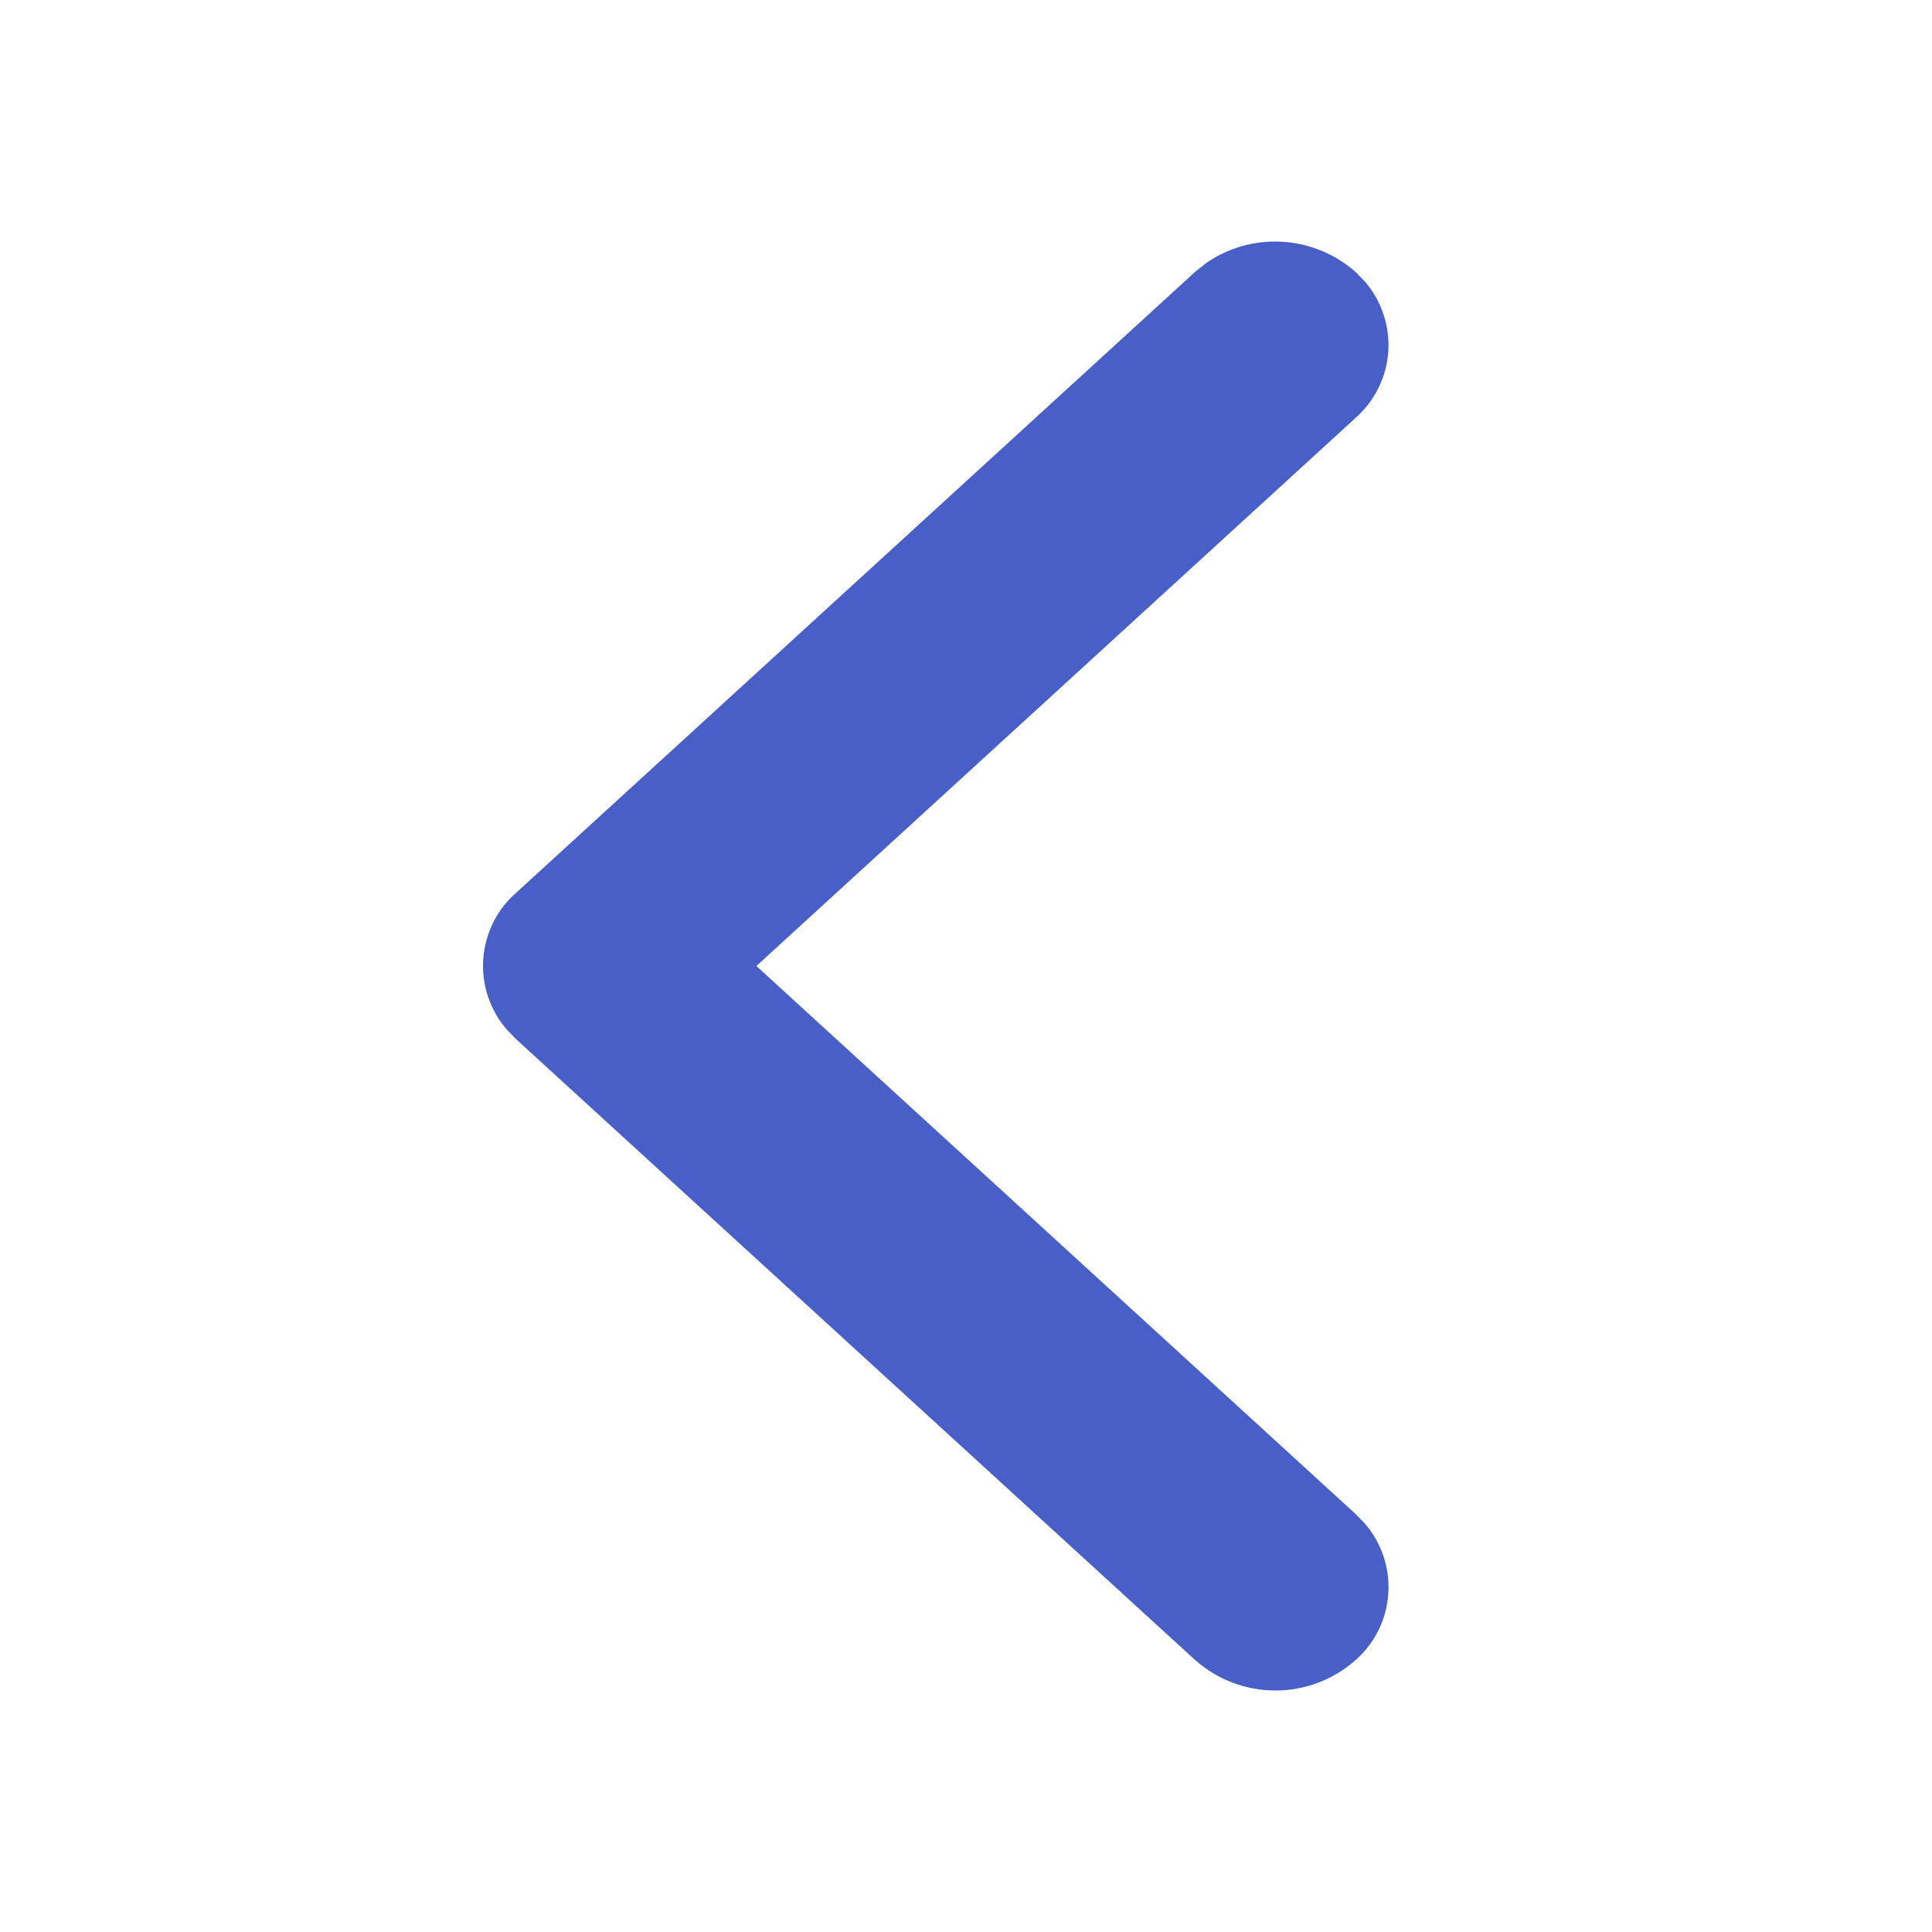 <svg width="16" height="16" viewBox="0 0 16 16" fill="none" xmlns="http://www.w3.org/2000/svg">
<path d="M9.9 13.749C10.082 13.911 10.318 14 10.562 14C10.806 14 11.042 13.911 11.225 13.749C11.385 13.609 11.483 13.411 11.497 13.199C11.512 12.987 11.442 12.778 11.303 12.617L11.225 12.537L6.264 8L11.225 3.462C11.384 3.322 11.482 3.125 11.497 2.913C11.511 2.701 11.442 2.492 11.303 2.331L11.225 2.251C11.056 2.103 10.843 2.015 10.618 2.002C10.394 1.989 10.172 2.051 9.988 2.179L9.9 2.249L4.274 7.394C4.114 7.534 4.017 7.731 4.002 7.943C3.987 8.155 4.057 8.364 4.196 8.525L4.274 8.606L9.9 13.75V13.749Z" fill="#485FC7"/>
</svg>
